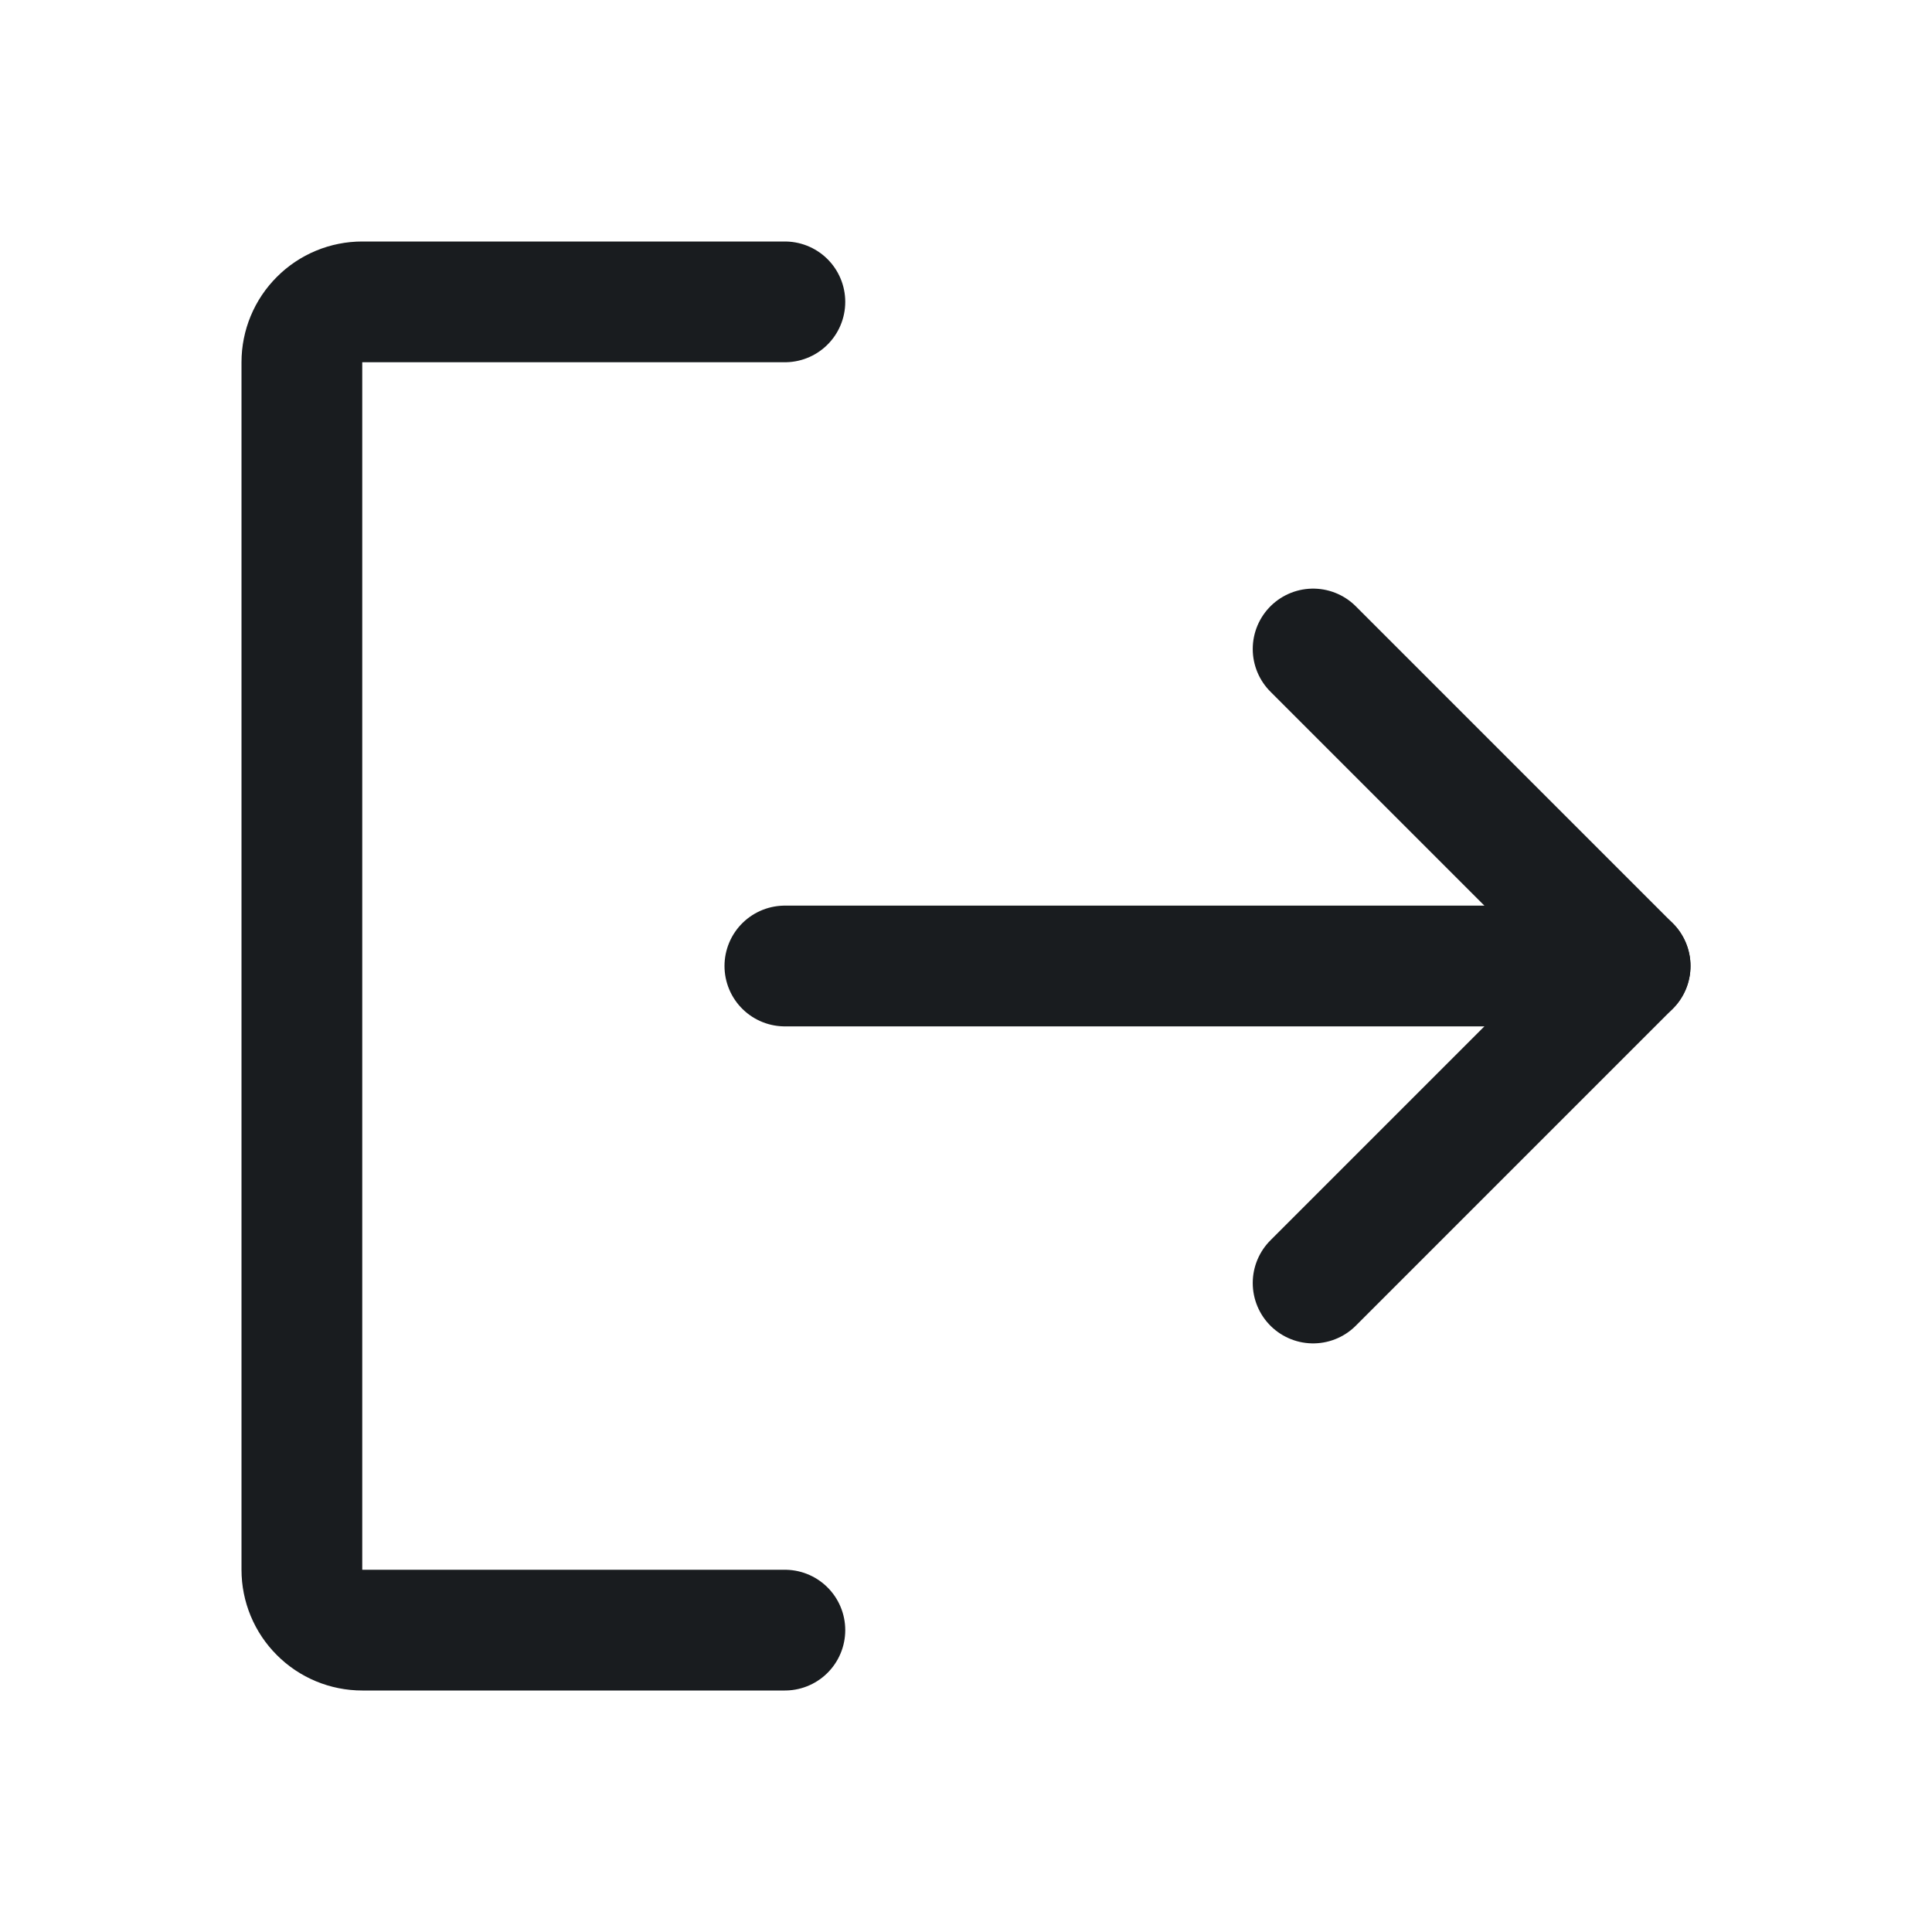 <svg xmlns="http://www.w3.org/2000/svg" width="24" height="24" viewBox="0 0 24 24" fill="none">
  <path d="M16.312 8.062L20.25 12L16.312 15.938" stroke="#191C1F" stroke-width="1.5" stroke-linecap="round" stroke-linejoin="round"/>
  <path d="M9.75 12H20.25" stroke="#191C1F" stroke-width="1.5" stroke-linecap="round" stroke-linejoin="round"/>
  <path d="M9.75 20.25H4.5C4.301 20.25 4.11 20.171 3.97 20.03C3.829 19.89 3.75 19.699 3.75 19.5V4.5C3.75 4.301 3.829 4.11 3.97 3.97C4.11 3.829 4.301 3.75 4.5 3.75H9.75" stroke="#191C1F" stroke-width="1.5" stroke-linecap="round" stroke-linejoin="round"/>
</svg>